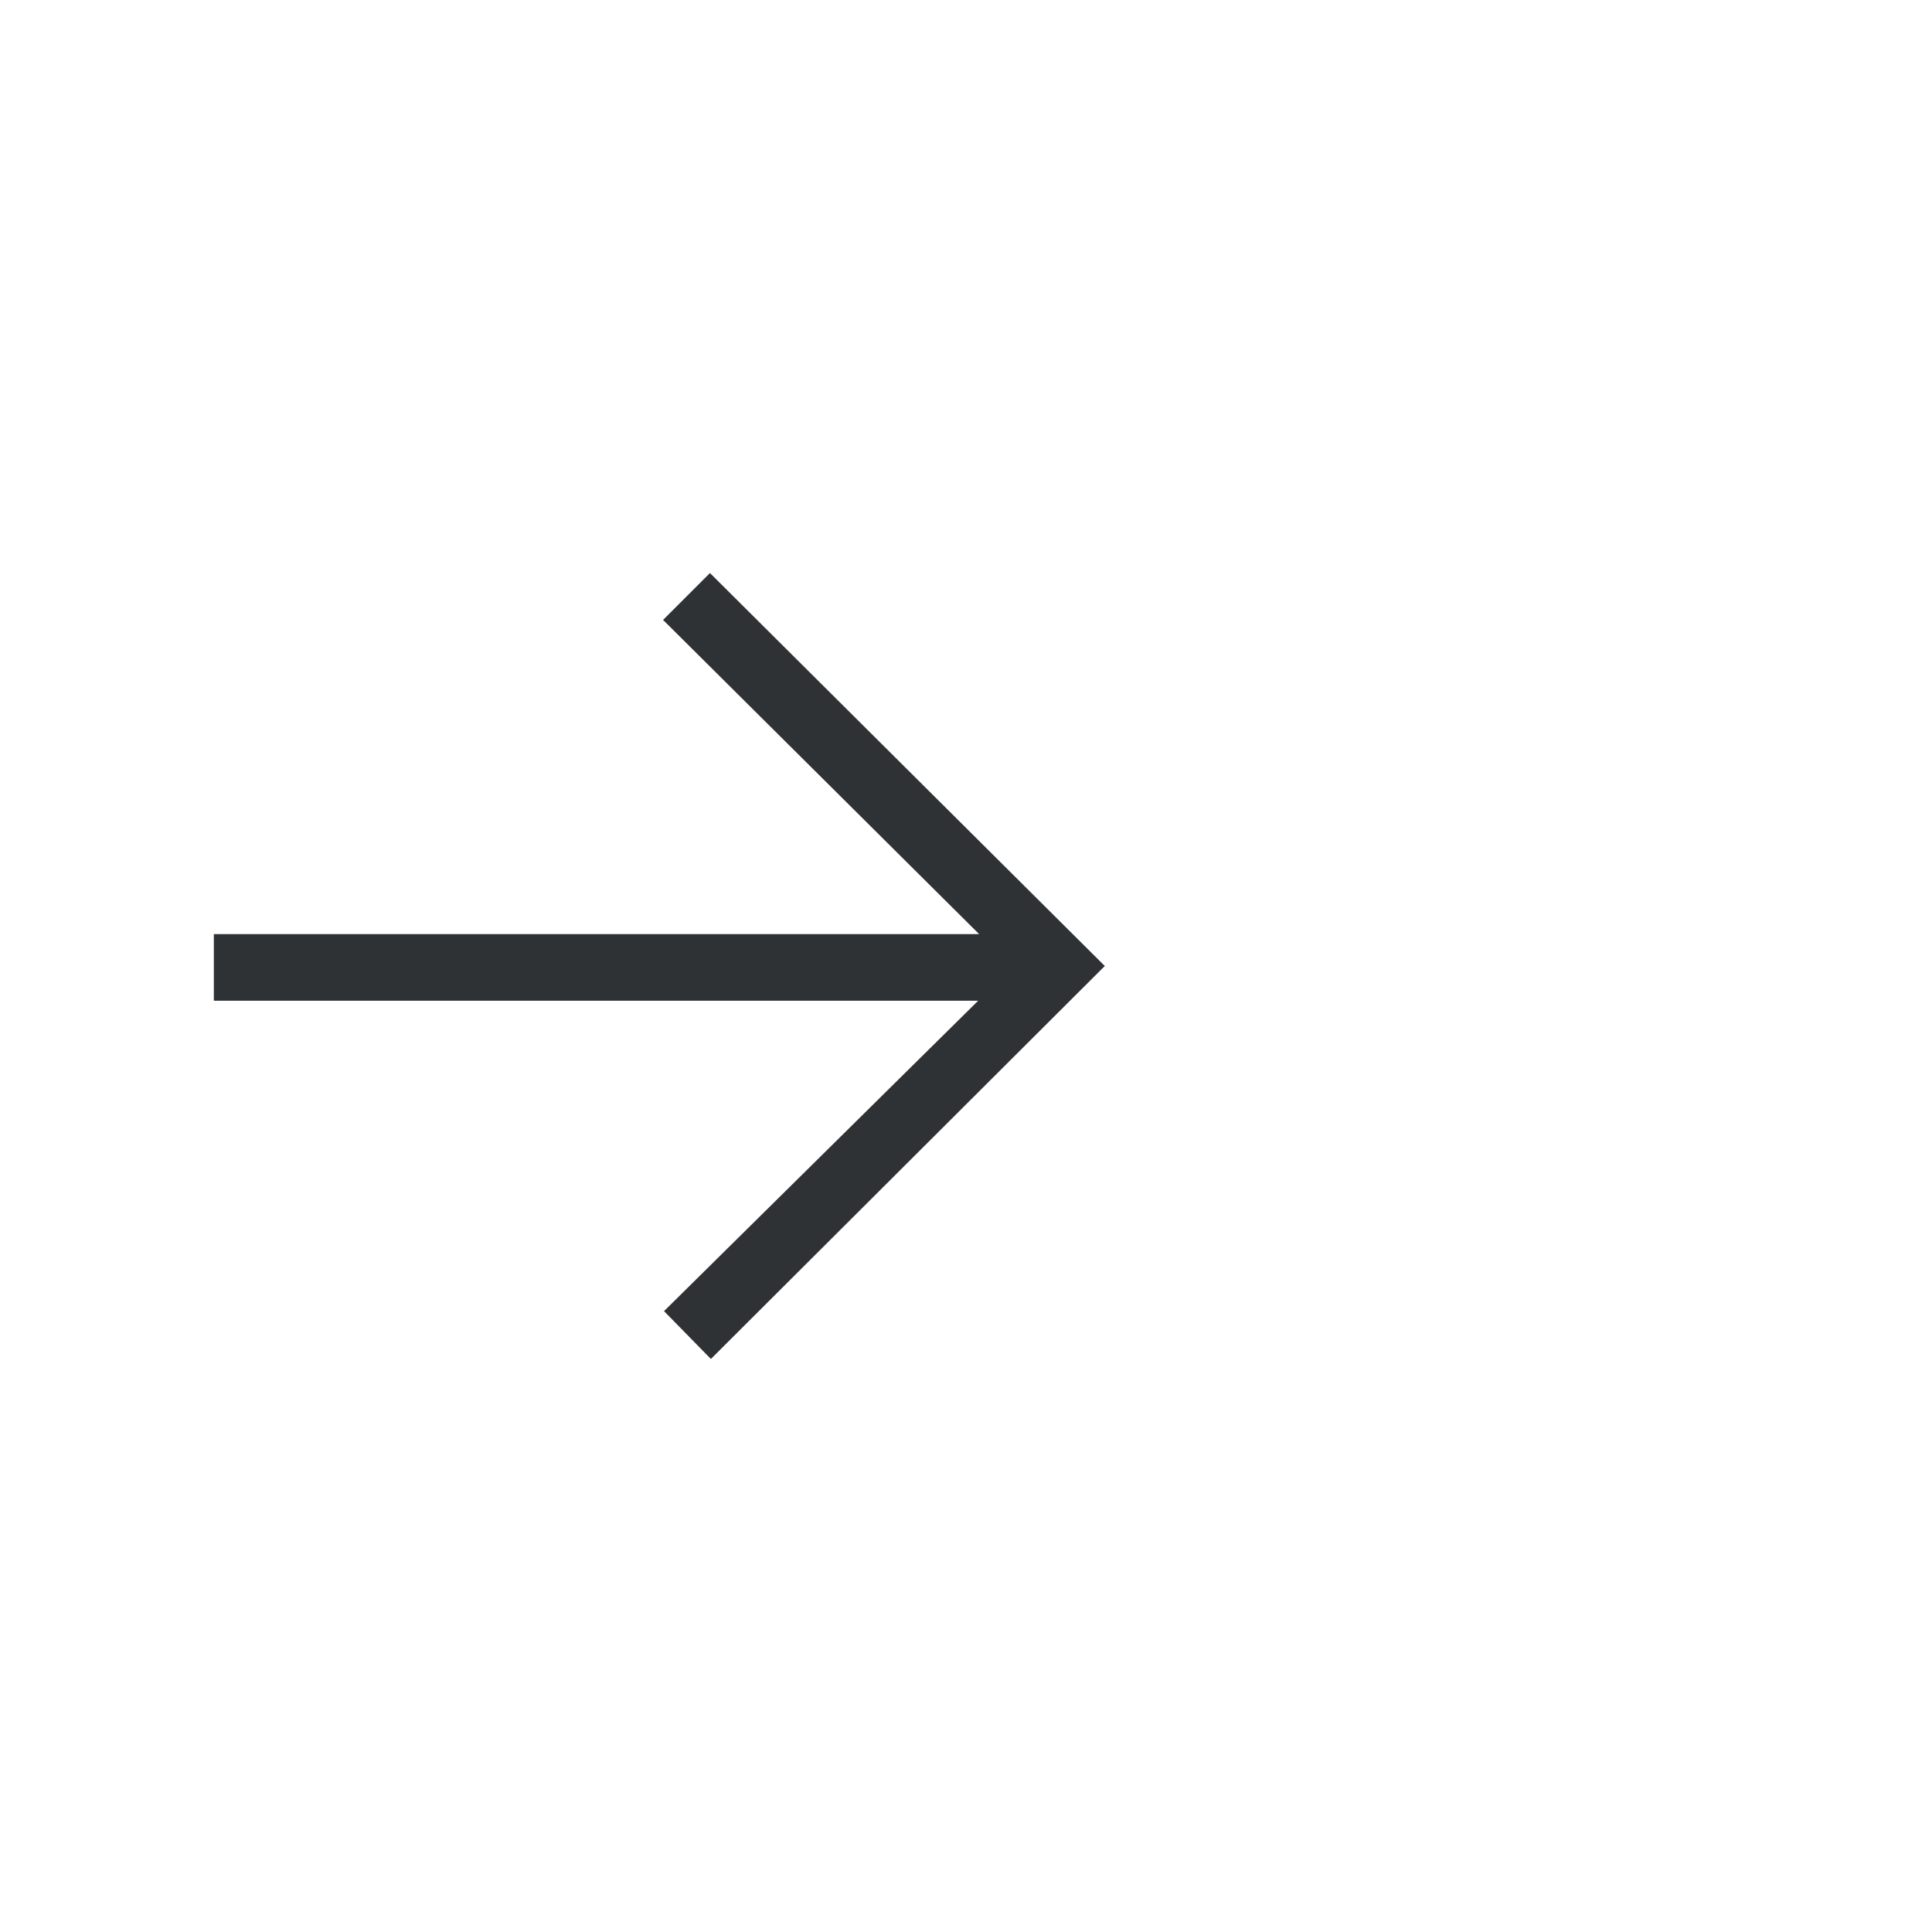 <?xml version="1.0" encoding="utf-8"?>
<!-- Generator: Adobe Illustrator 22.0.0, SVG Export Plug-In . SVG Version: 6.00 Build 0)  -->
<svg version="1.1" id="Layer_1" xmlns="http://www.w3.org/2000/svg" xmlns:xlink="http://www.w3.org/1999/xlink" x="0px" y="0px"
	 viewBox="0 0 206 206" style="enable-background:new 0 0 206 206;" xml:space="preserve">
<style type="text/css">
	.st0{fill:#FFFFFF;fill-opacity:0;}
	.st1{fill:#2F3234;}
</style>
<rect class="st0" width="206" height="206"/>
<g>
	<path class="st1" d="M75.7,61.1l42.1,41.9l-42,41.9l-5-5.1l33.5-33.1H22.8v-7.1h81.6L70.7,66.1L75.7,61.1z"/>
</g>
</svg>
